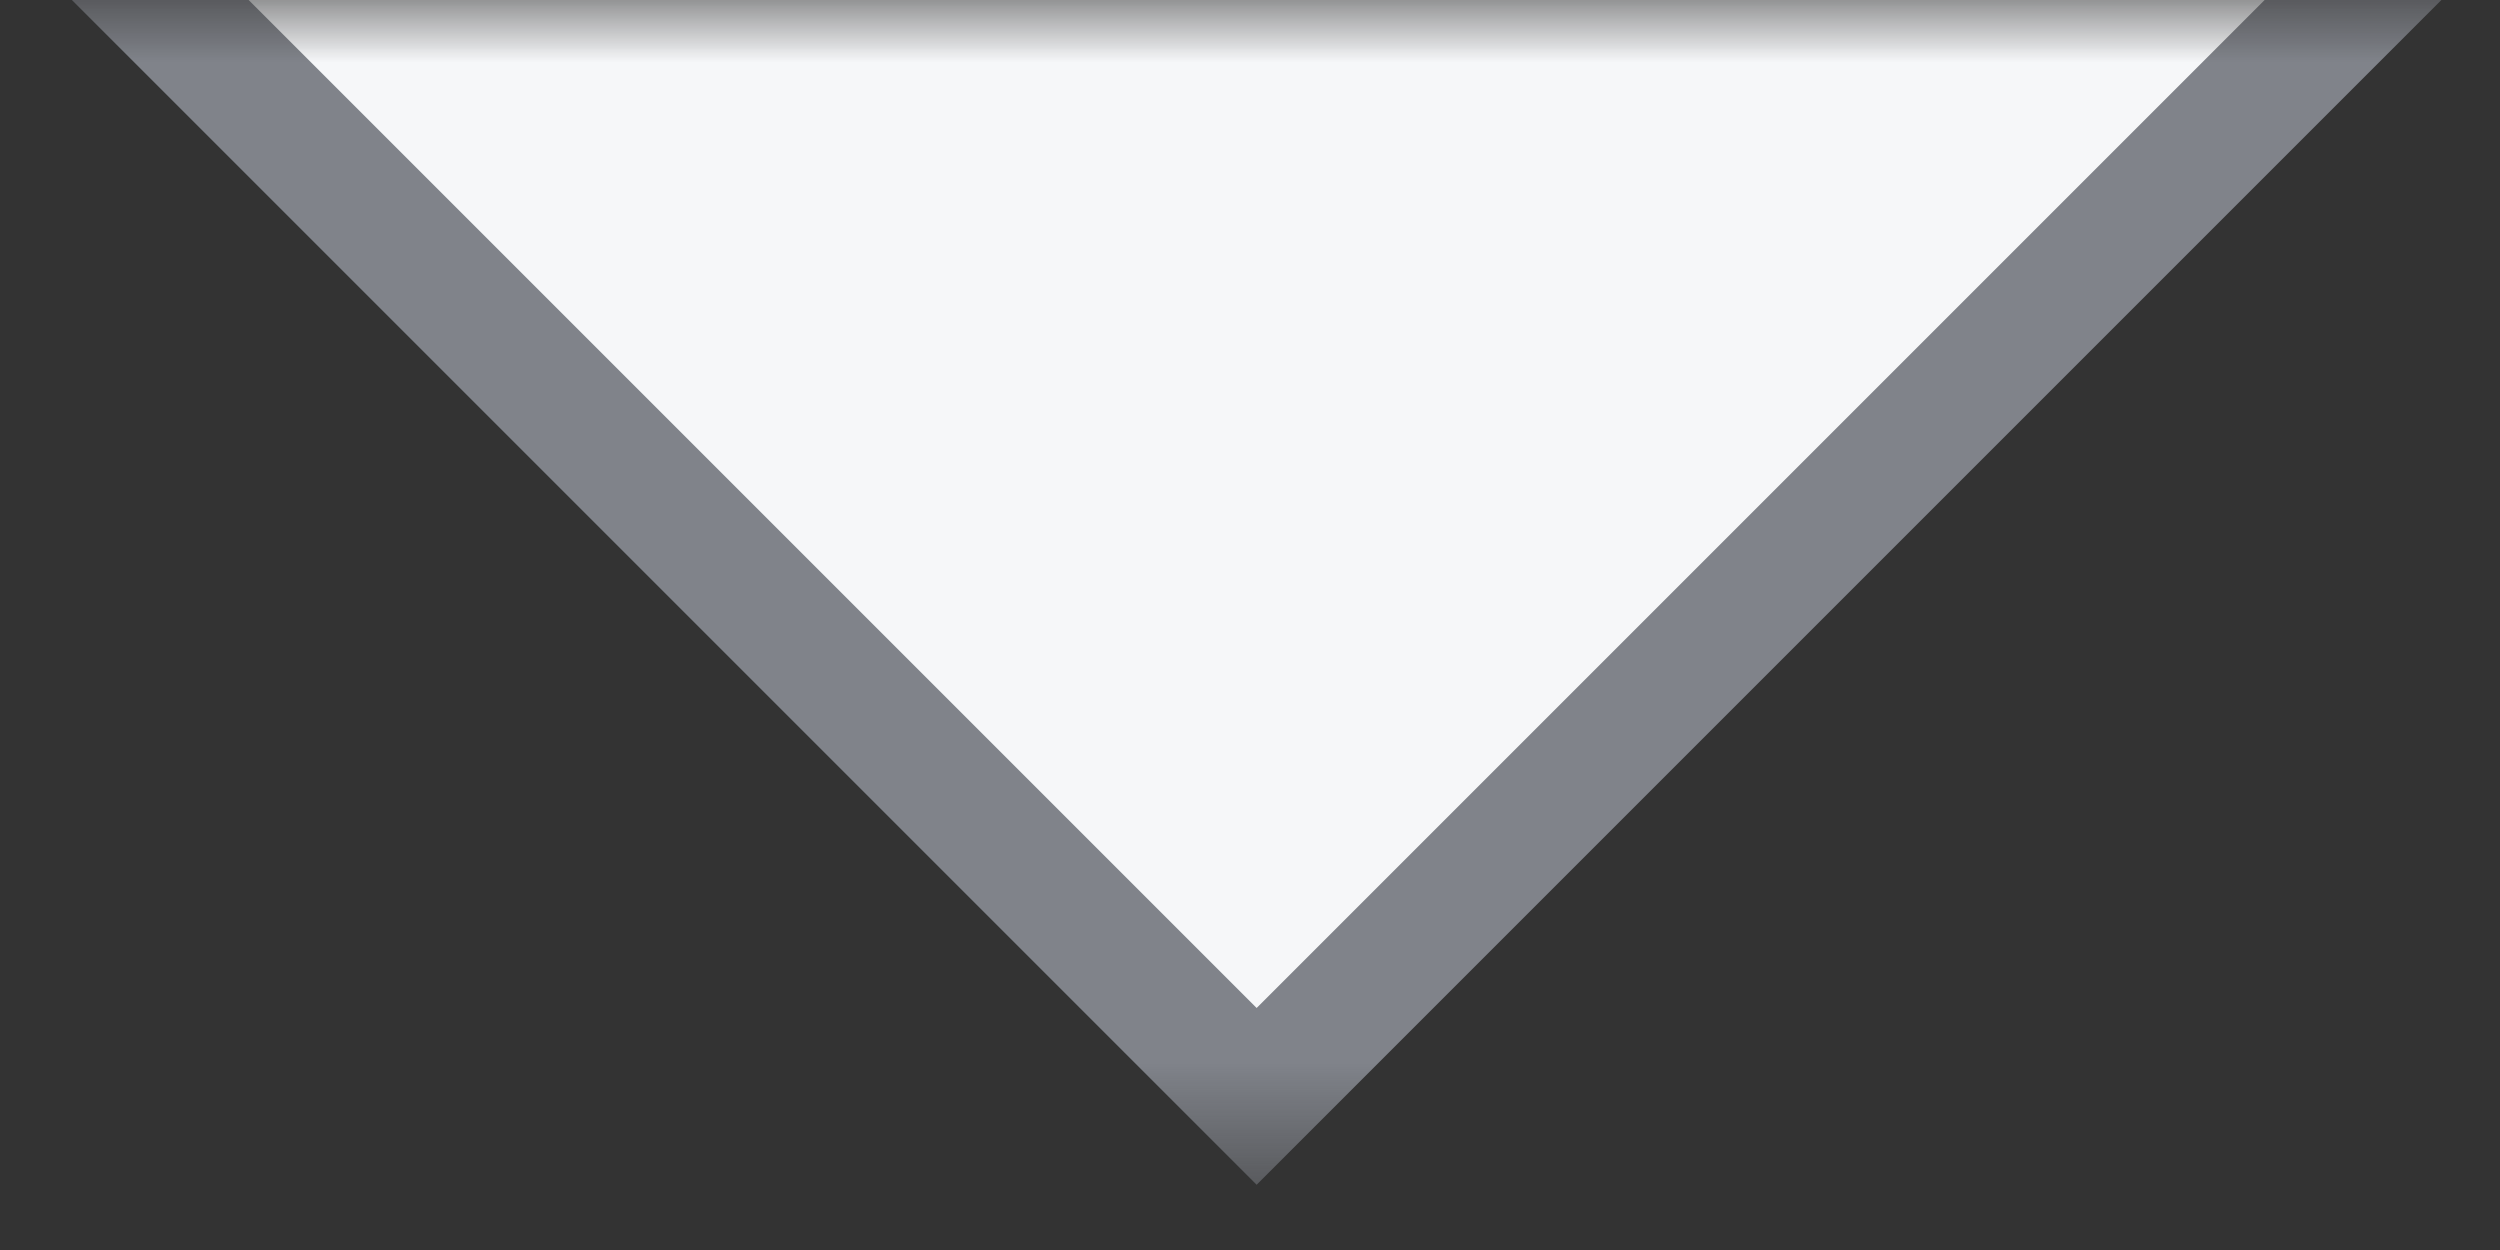 <svg width="20" height="10" viewBox="0 0 20 10" fill="none" xmlns="http://www.w3.org/2000/svg">
<rect x="0" y="0" width="20" height="10" fill="#333333" stroke="none"/>
<mask id="mask0_337_39" style="mask-type:alpha" maskUnits="userSpaceOnUse" x="0" y="0" width="20" height="10">
<rect x="20" y="9.48" width="20" height="9.48" transform="rotate(180 20 9.48)" fill="#C4C4C4"/>
</mask>
<g mask="url(#mask0_337_39)">
<rect x="18.824" y="-7.56979e-06" width="12.404" height="12.404" transform="rotate(135 18.824 -7.56979e-06)" fill="#F6F7F9" stroke="#80838A"/>
</g>
</svg>
